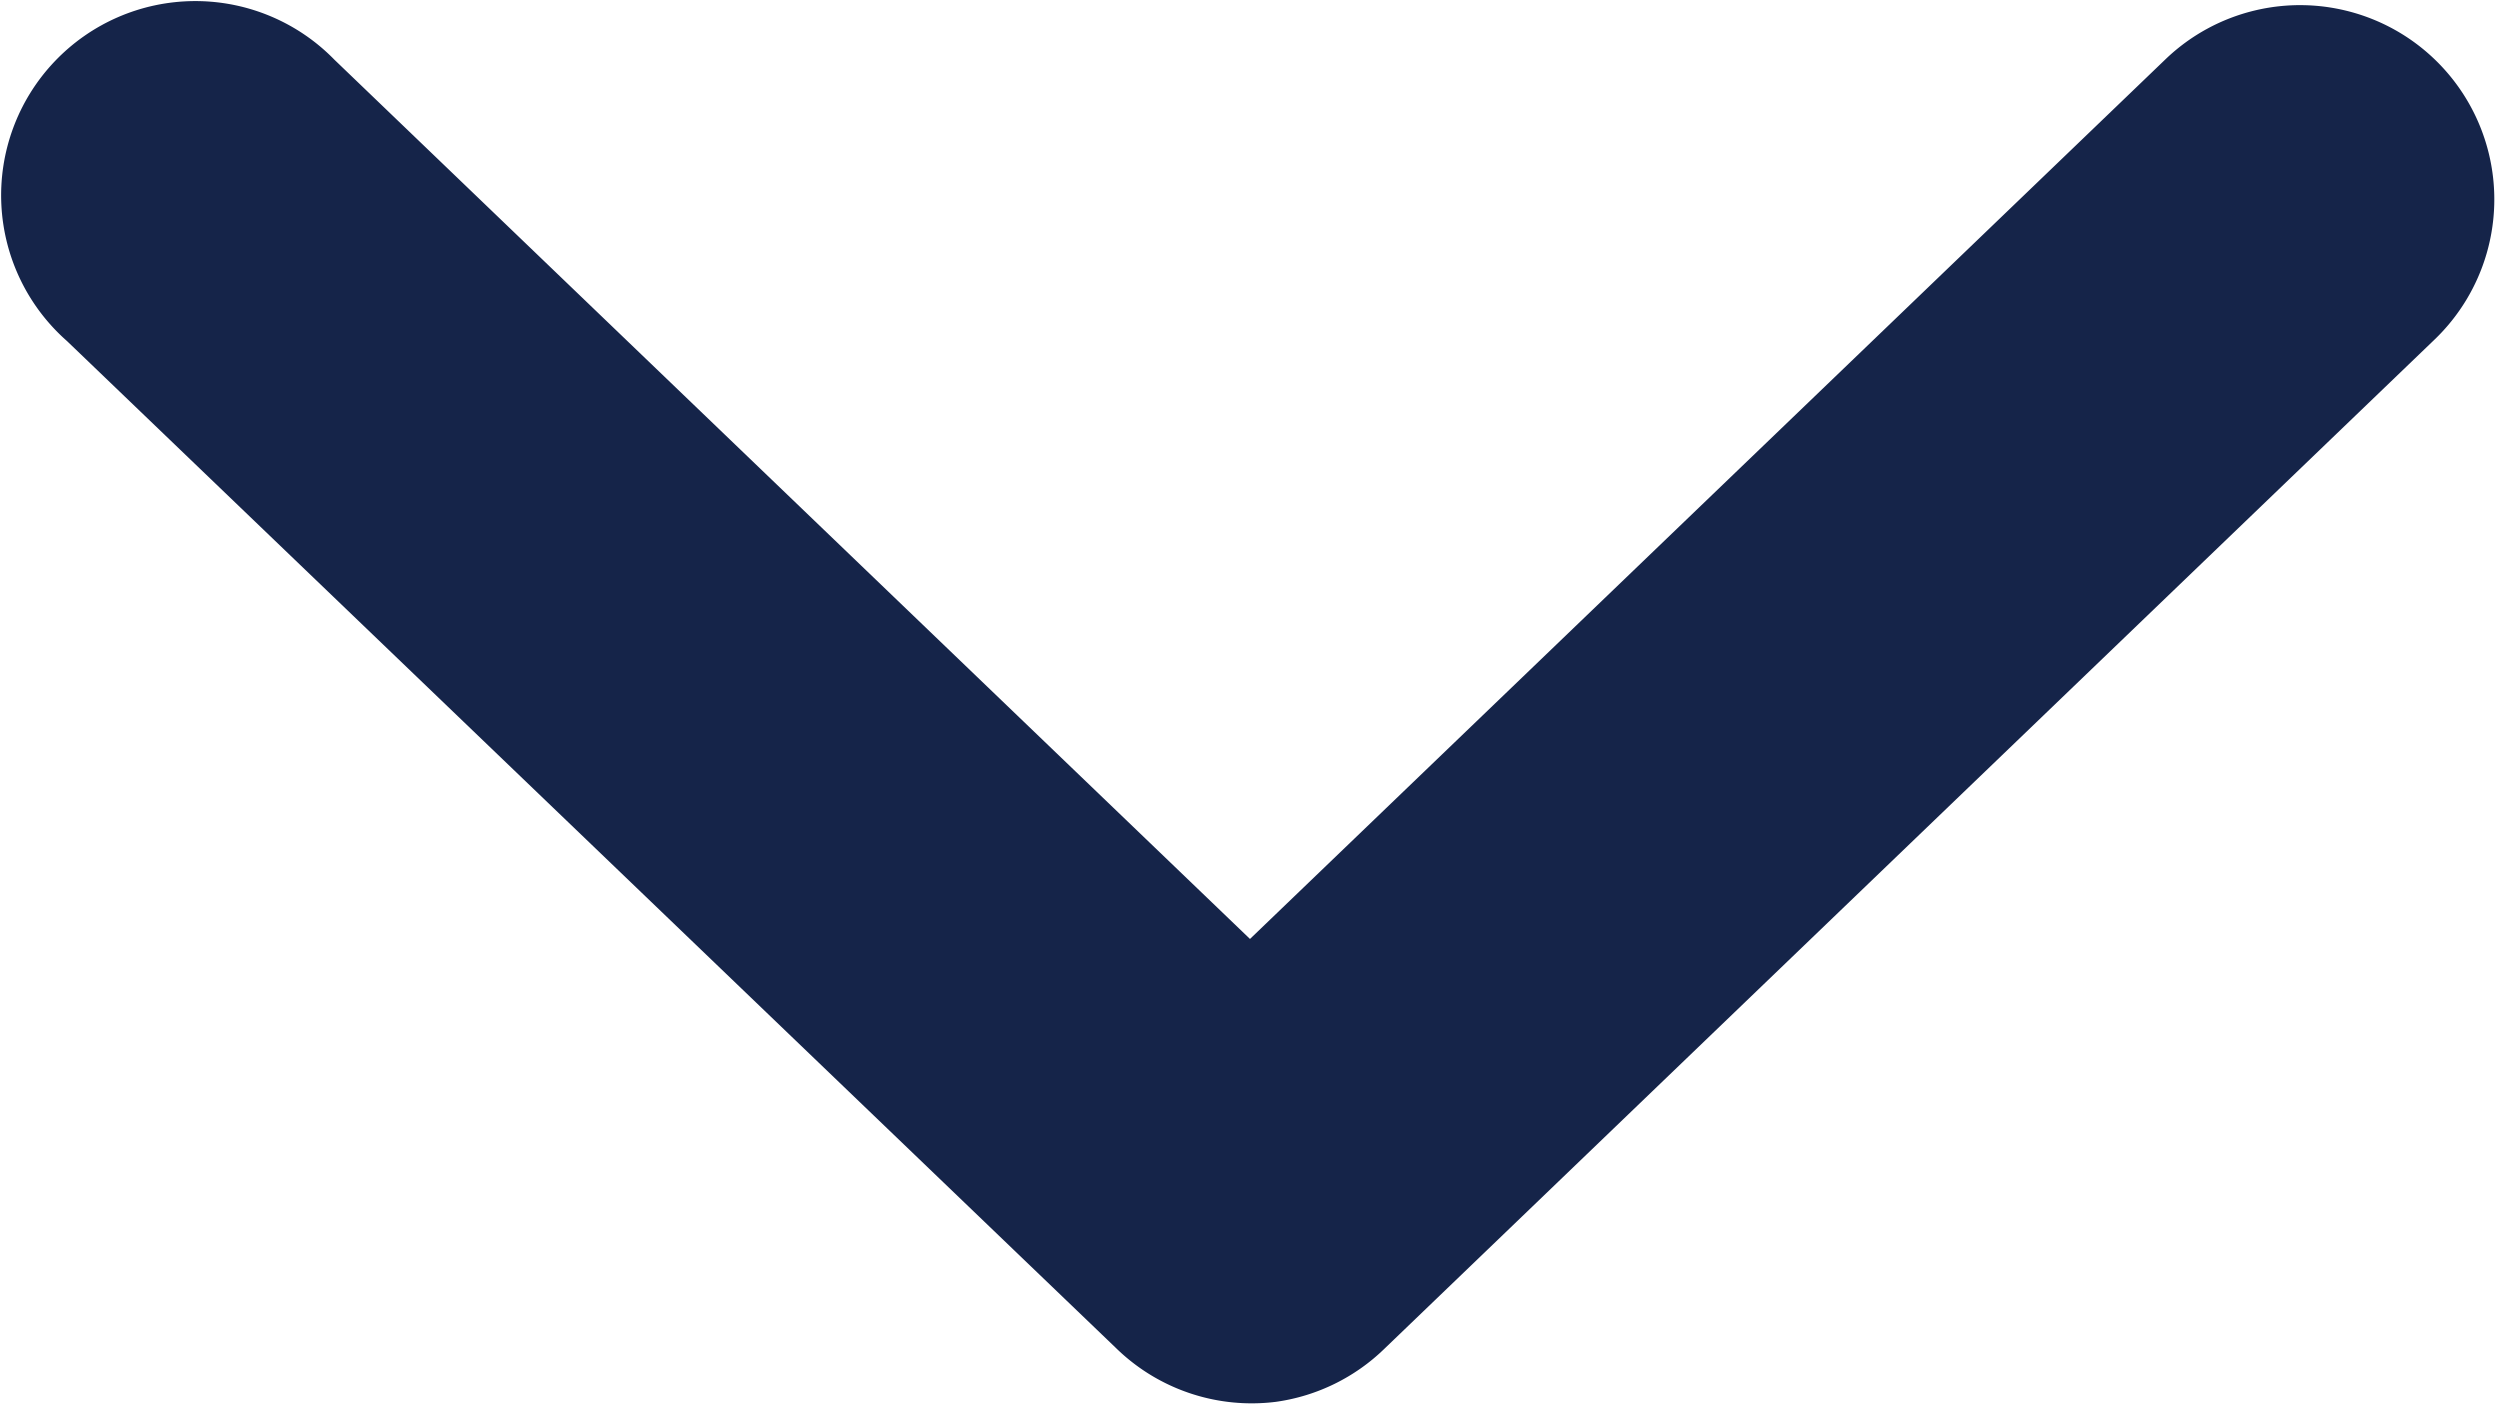 <svg xmlns="http://www.w3.org/2000/svg" width="9.152" height="5.16" viewBox="0 0 9.152 5.16">
  <path id="Path_386" data-name="Path 386" d="M4.264,0a.461.461,0,0,0-.255.125L.164,3.82A.461.461,0,1,0,.8,4.488L4.326,1.1,7.854,4.488a.461.461,0,1,0,.634-.668L4.643.129A.461.461,0,0,0,4.264,0Z" transform="translate(8.902 4.884) rotate(180)" fill="#152449" stroke="#152449" stroke-width="0.5"/>
</svg>
